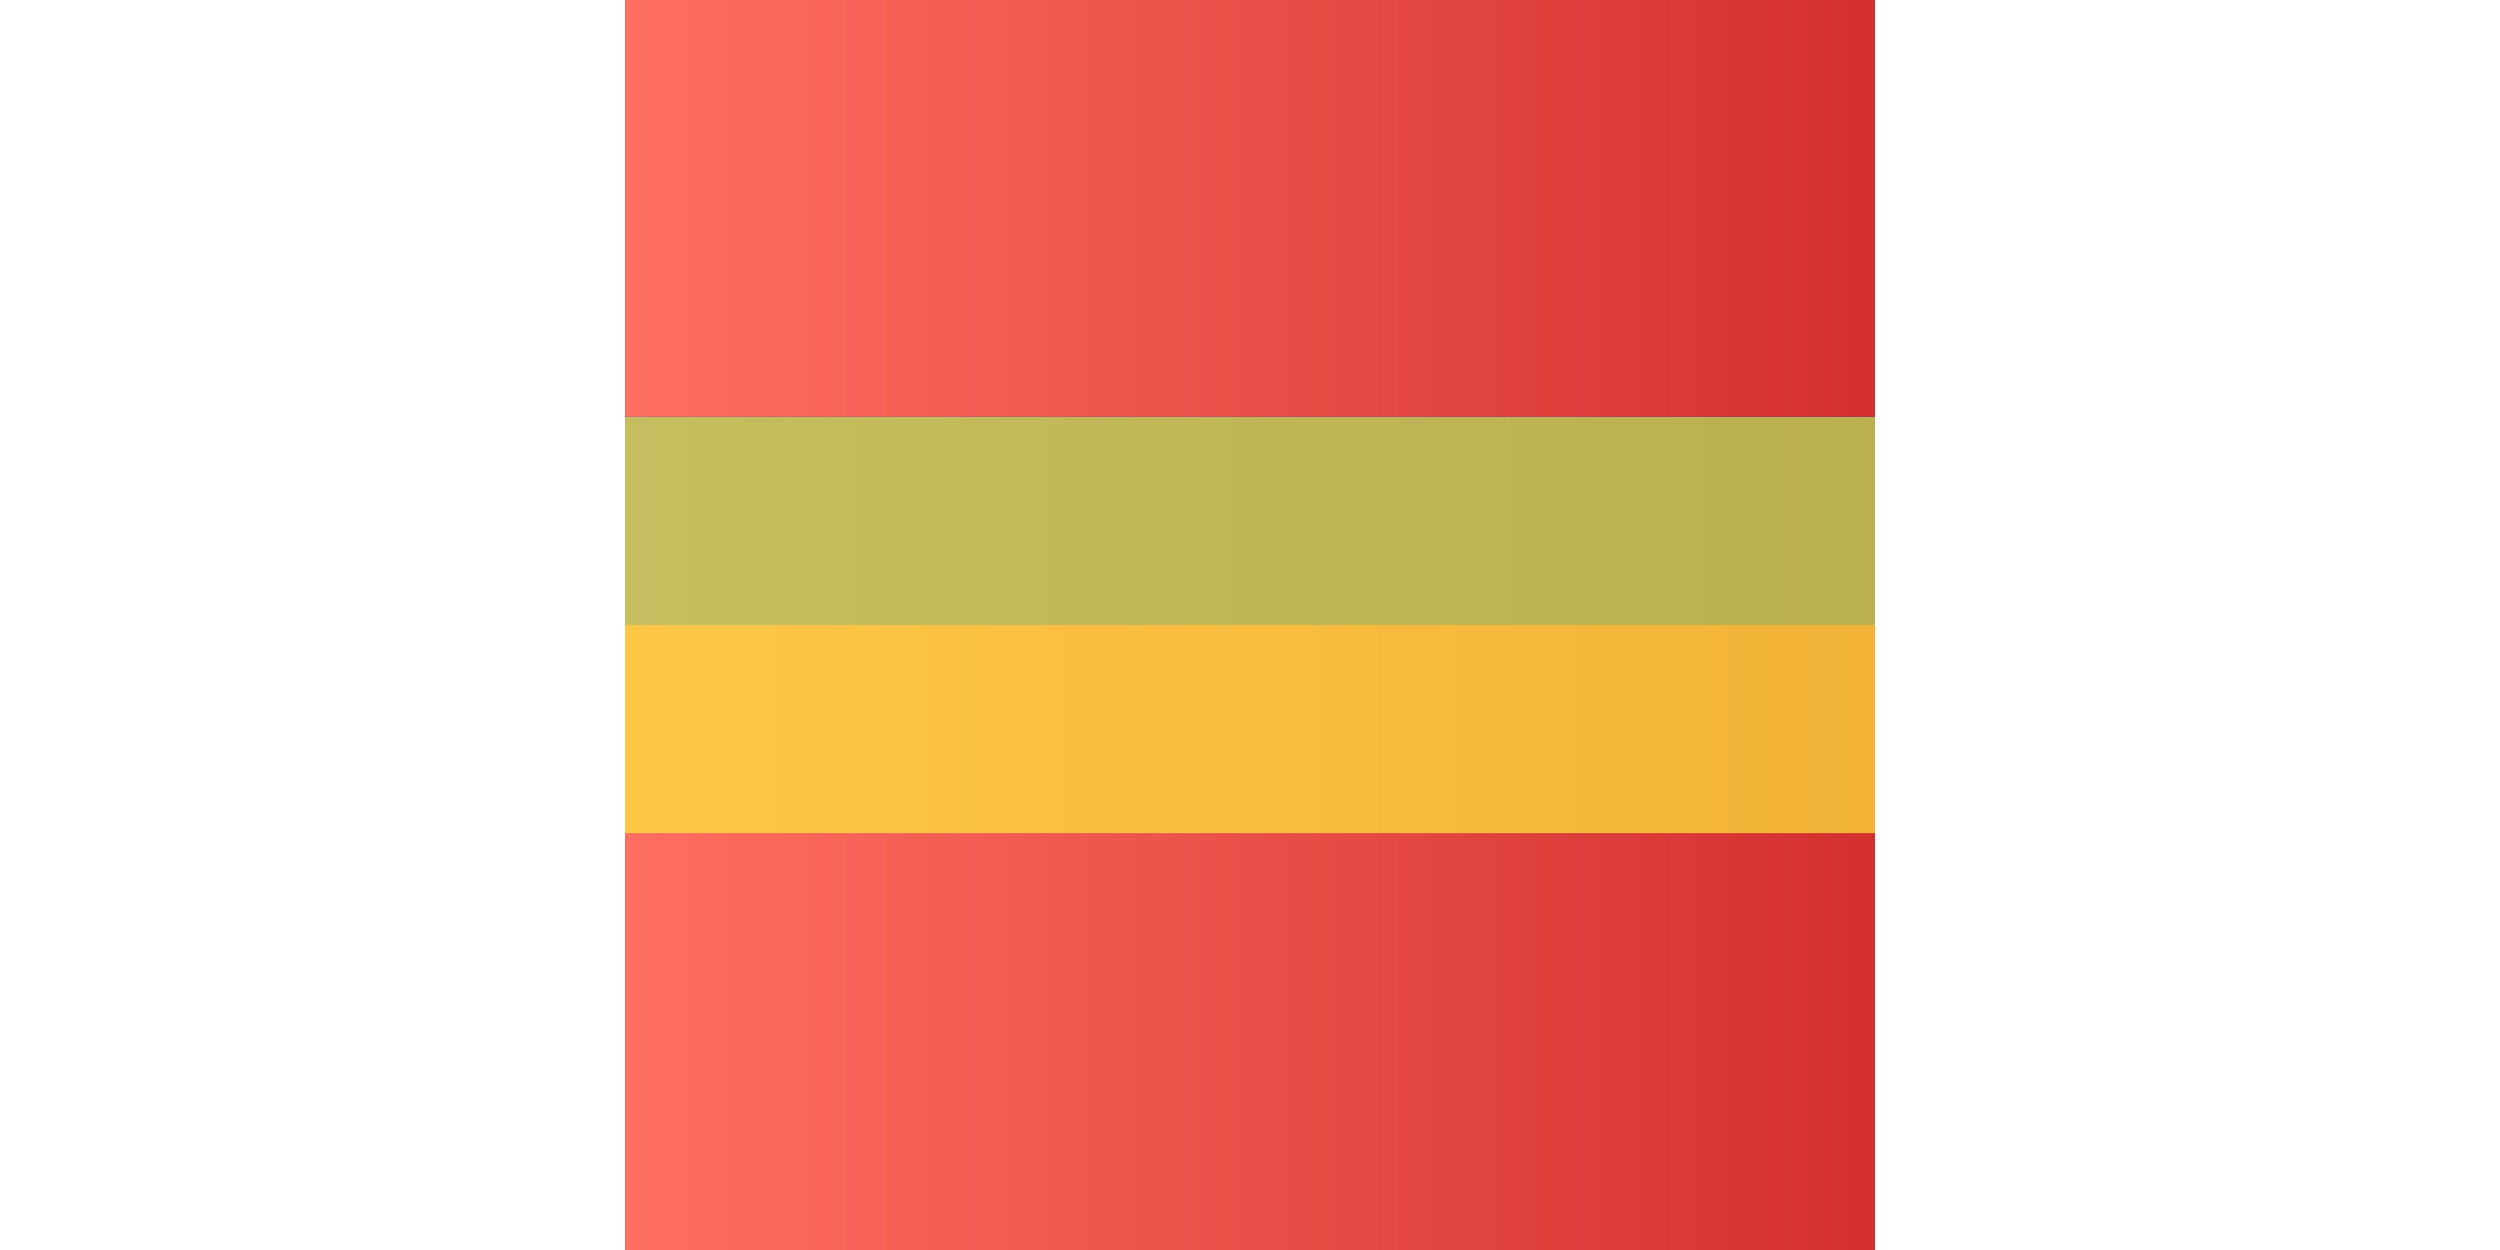 <svg width="200" height="100" viewBox="0 0 48 48" xmlns="http://www.w3.org/2000/svg">
    <rect x="0" y="0" width="48" height="48" fill="#808080" stroke="none"/>
    <defs>
        <linearGradient id="grad1" x1="0%" y1="0%" x2="100%" y2="0%">
            <stop offset="0%" style="stop-color:#ff6f61; stop-opacity:1"/>
            <stop offset="100%" style="stop-color:#d32f2f; stop-opacity:1"/>
        </linearGradient>
        <linearGradient id="grad2" x1="0%" y1="0%" x2="100%" y2="0%">
            <stop offset="0%" style="stop-color:#3f51b5; stop-opacity:1"/>
            <stop offset="100%" style="stop-color:#1a237e; stop-opacity:1"/>
        </linearGradient>
    </defs>
    <g>
        <path fill="url(#grad1)" d="M48 36c0 6.6-5.4 12-12 12H12C5.4 48 0 42.6 0 36v-2h48v2z"/>
        <path fill="url(#grad2)" d="M0 14h48v8H0z"/>
        <path fill="#fff" d="M0 22h48v8H0z"/>
        <path fill="url(#grad2)" d="M48 12V2c0-1.1-.9-2-2-2H2C.9 0 0 .9 0 2v10h48z"/>
    </g>
    <g>
        <circle cx="24" cy="24" r="7" fill="#ffeb3b" stroke="#d32f2f" stroke-width="2"/>
        <path fill="#fff" d="M0 14h48v20H0z" opacity="0.3"/>
        <path fill="url(#grad2)" d="M0 14h48v10H0z"/>
        <path fill="url(#grad1)" d="M0 24h48v10H0z"/>
    </g>
    <g>
        <path fill="#ffeb3b" d="M0 16h48v16H0z" opacity="0.7"/>
        <path fill="url(#grad1)" d="M0 32h48v16H0z"/>
        <path fill="url(#grad1)" d="M0 0h48v16H0z"/>
    </g>
</svg>